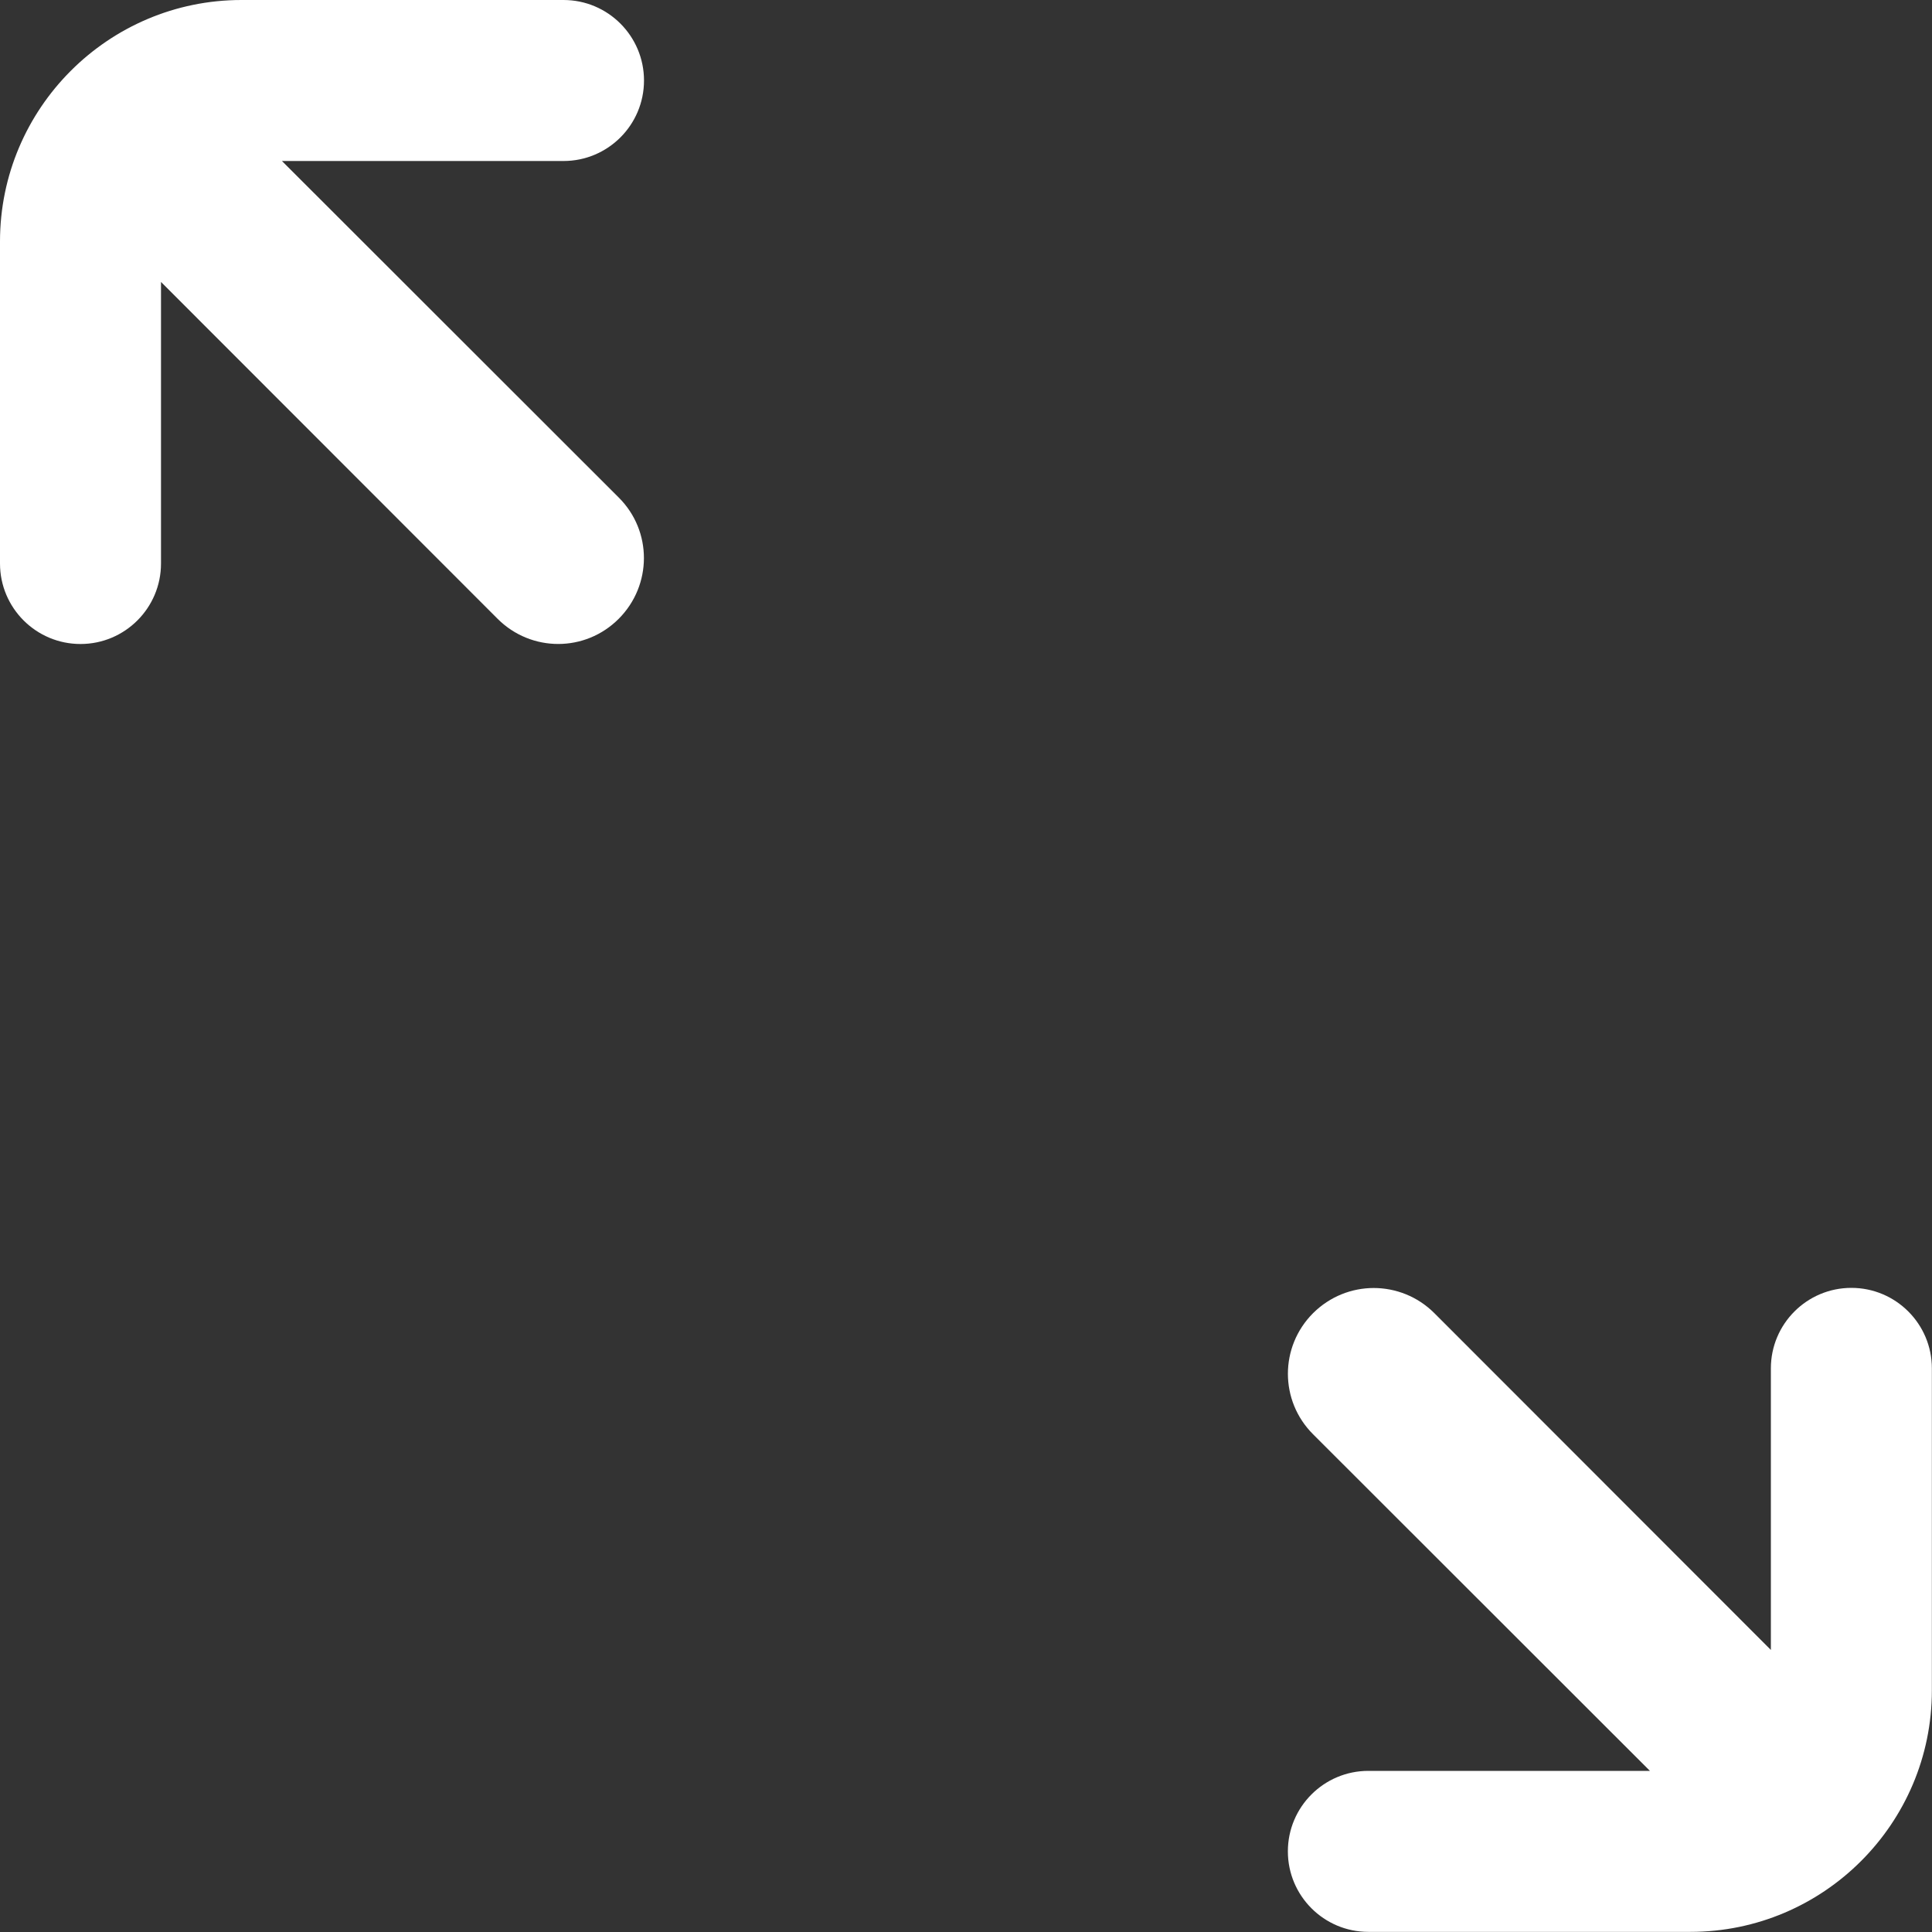 <svg version="1.1" viewBox="0 0 15 15" xmlns="http://www.w3.org/2000/svg">
	<rect x="0" y="0" width="15" height="15" fill="#333333" stroke="none"/>
	<path d="m1.875 0c-1.034 0-1.875 0.841-1.875 1.875v2.5c0 0.345 0.28 0.625 0.625 0.625s0.625-0.28 0.625-0.625v-2.186l2.613 2.615c0.261 0.261 0.681 0.261 0.941 0s0.261-0.681 0-0.941l-2.615-2.613h2.186c0.345 0 0.625-0.28 0.625-0.625s-0.28-0.625-0.625-0.625h-2.5z" fill="#fff" stroke-width="1.25"/>
	<path d="m10.666 10c-0.17 0-0.34 0.065-0.471 0.195-0.261 0.261-0.261 0.681 0 0.941l2.615 2.613h-2.186c-0.345 0-0.625 0.28-0.625 0.625s0.28 0.625 0.625 0.625h2.5c1.034 0 1.875-0.841 1.875-1.875v-2.5c0-0.345-0.28-0.625-0.625-0.625s-0.625 0.28-0.625 0.625v2.186l-2.613-2.615c-0.13-0.13-0.301-0.195-0.471-0.195z" fill="#fff" stroke-width="1.25"/>
</svg>
